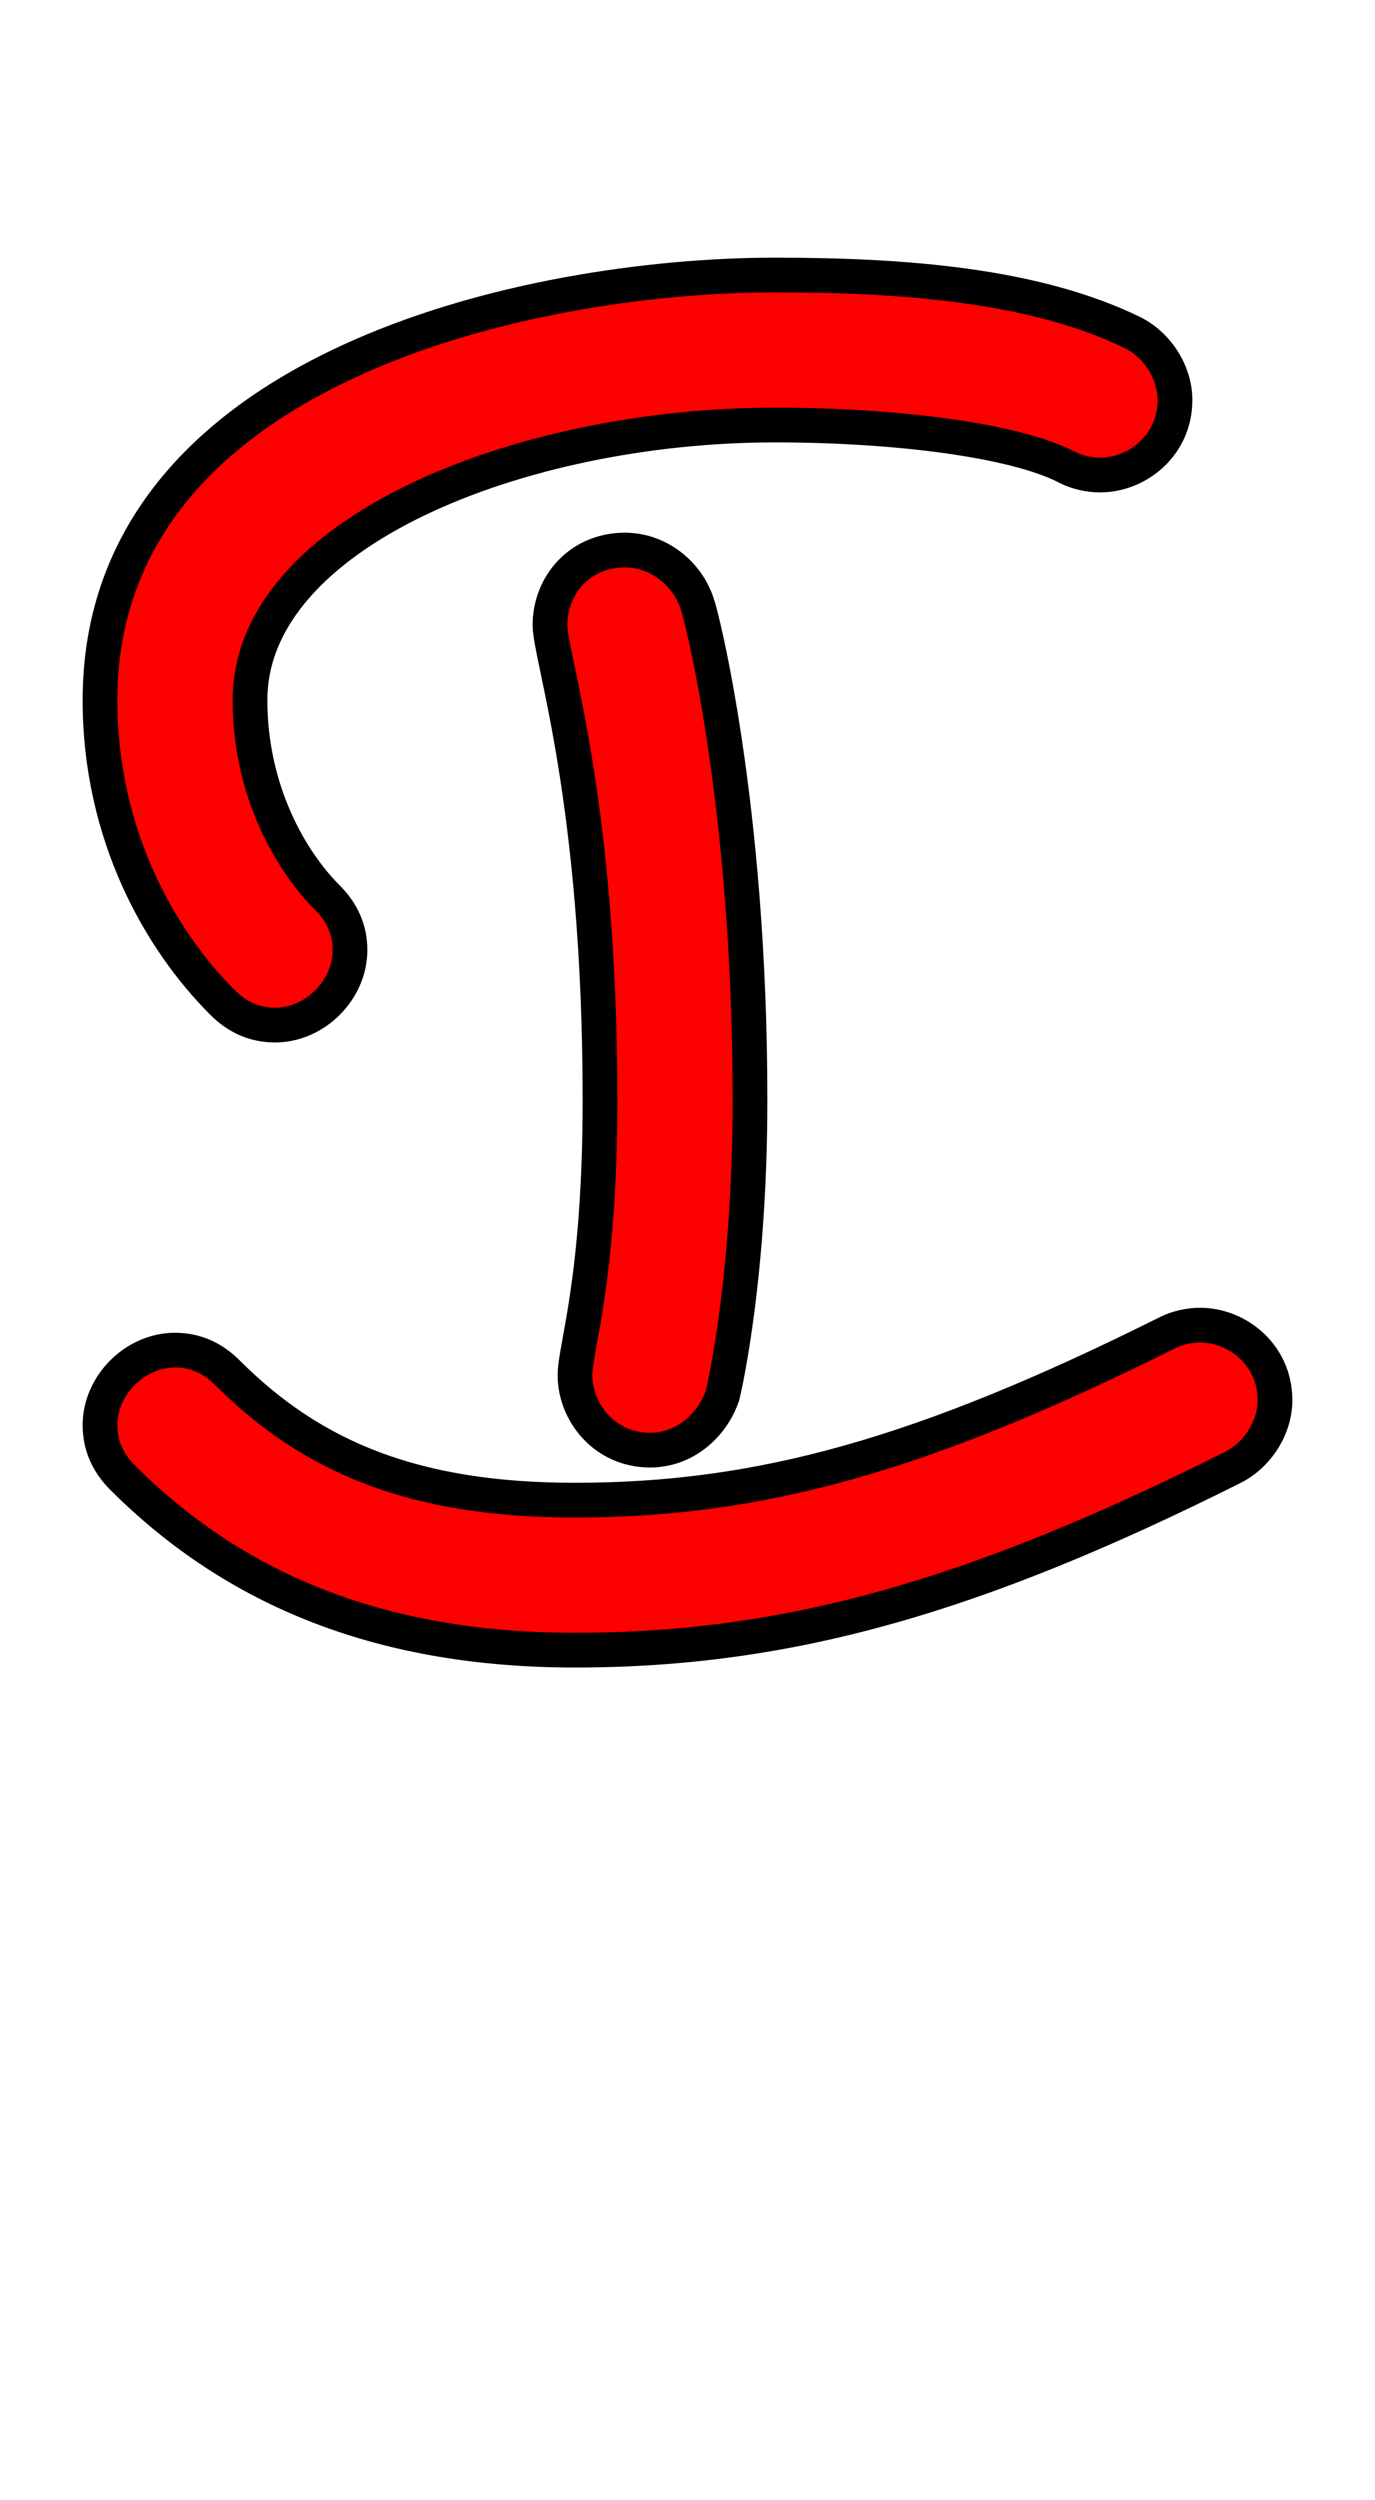 <svg xmlns="http://www.w3.org/2000/svg" xmlns:xlink="http://www.w3.org/1999/xlink" width="39.6" height="72"><path fill="red" stroke="black" d="M2.88 41.04C2.88 41.62 3.10 42.12 3.53 42.55C6.84 45.86 11.09 47.52 16.56 47.52C22.75 47.52 28.15 45.94 35.50 42.26C36.22 41.90 36.72 41.11 36.72 40.32C36.72 39.02 35.64 38.16 34.56 38.16C34.27 38.16 33.91 38.23 33.62 38.38C26.57 41.90 21.89 43.20 16.56 43.20C11.95 43.20 9.00 41.98 6.55 39.53C6.12 39.10 5.62 38.88 5.04 38.88C3.89 38.88 2.88 39.89 2.88 41.04ZM10.08 27.36C10.08 26.78 9.86 26.28 9.43 25.85C8.35 24.77 7.20 22.75 7.20 20.16C7.20 15.34 14.98 12.24 22.32 12.24C25.78 12.24 29.23 12.67 30.74 13.46C31.03 13.61 31.39 13.68 31.68 13.68C32.76 13.68 33.84 12.82 33.84 11.52C33.84 10.73 33.34 9.94 32.62 9.58C29.81 8.21 26.06 7.92 22.32 7.92C15.26 7.92 2.88 10.58 2.88 20.16C2.88 24.05 4.61 27.07 6.41 28.87C6.84 29.30 7.34 29.52 7.92 29.52C9.07 29.52 10.08 28.51 10.08 27.36ZM18.72 41.76C19.73 41.76 20.52 41.04 20.81 40.18C20.88 39.89 21.60 36.72 21.60 31.68C21.60 23.04 20.16 17.57 20.09 17.42C19.80 16.49 18.94 15.84 18.00 15.84C16.70 15.84 15.84 16.85 15.84 18C15.84 18.94 17.28 22.97 17.28 31.68C17.28 36.86 16.56 38.81 16.56 39.60C16.56 40.68 17.42 41.76 18.72 41.76Z"/></svg>